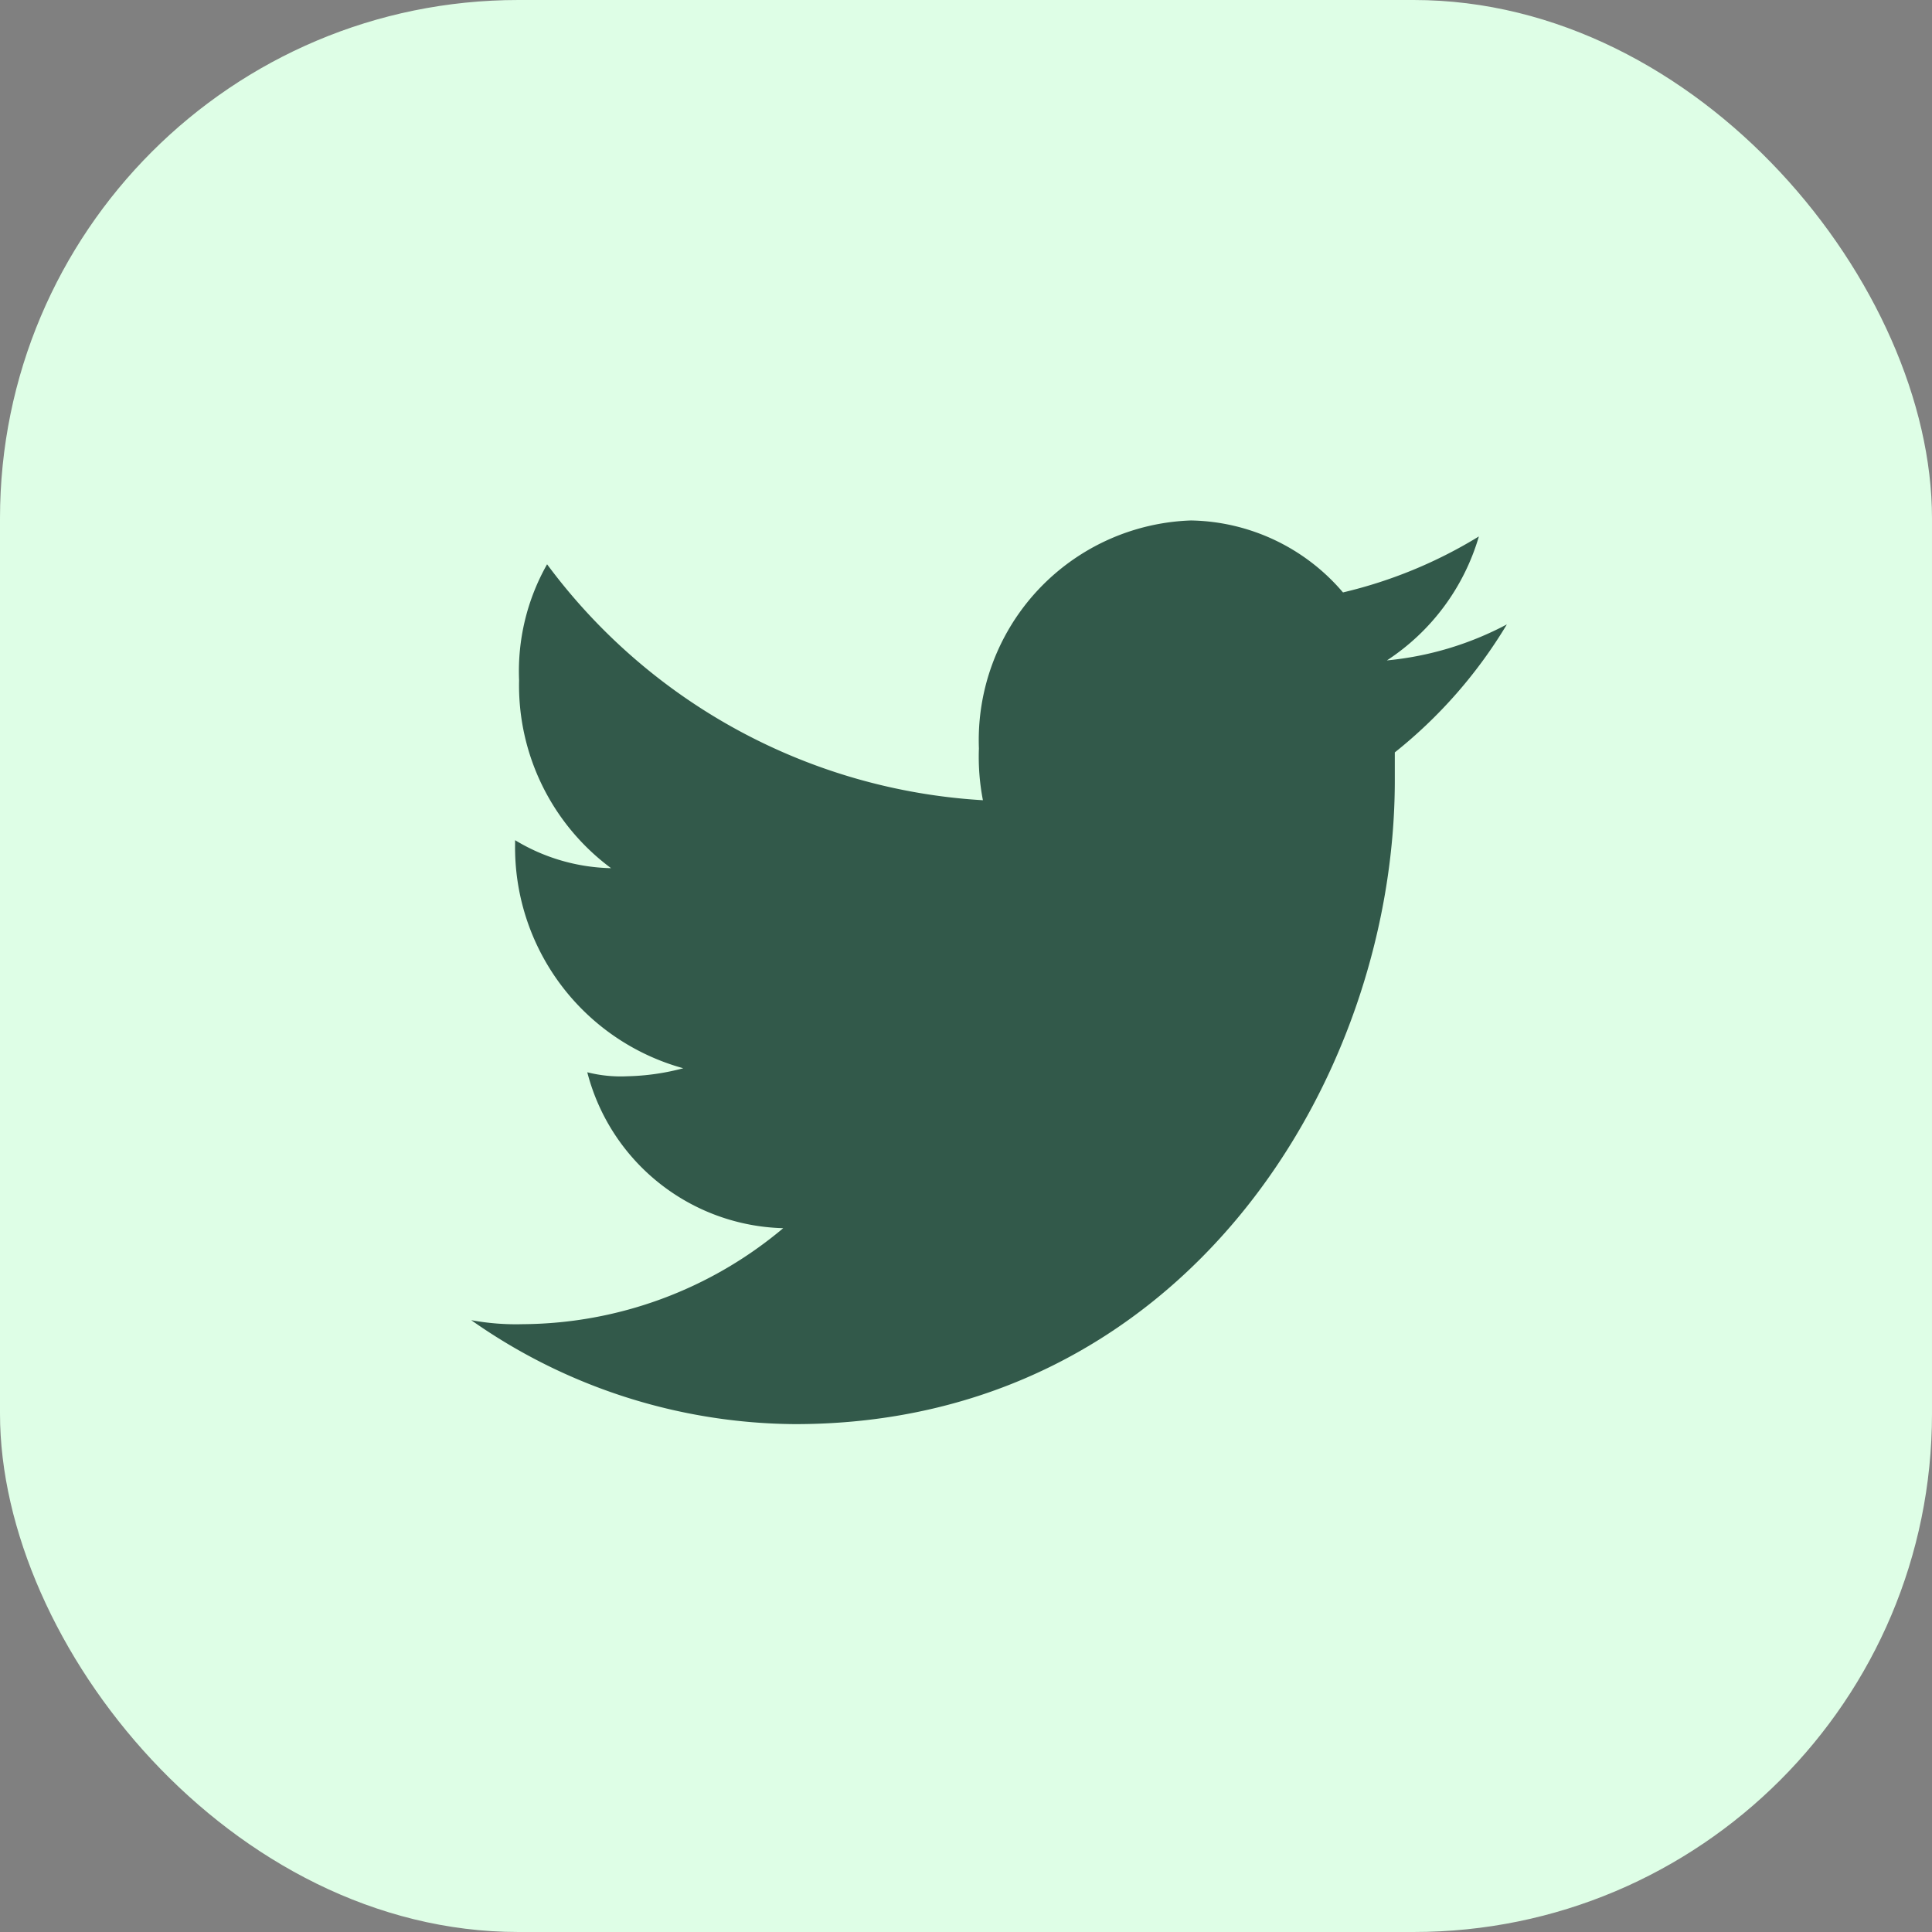 <svg xmlns="http://www.w3.org/2000/svg" width="41" height="41" viewBox="0 0 41 41">
  <rect x="0" y="0" width="41" height="41" fill="#808080" stroke="none"/>
  <g id="twitter" transform="translate(0 0)">
    <rect id="Rectangle_20" data-name="Rectangle 20" width="41" height="41" rx="11" transform="translate(0 0)" fill="#defee6"/>
    <g id="Group_22" data-name="Group 22" transform="translate(10 11.045)">
      <g id="Group_21" data-name="Group 21">
        <path id="Path_391" data-name="Path 391" d="M32.878,15.006a6.8,6.8,0,0,1-2.546.764,4.728,4.728,0,0,0,1.952-2.631A9.816,9.816,0,0,1,29.4,14.327,4.331,4.331,0,0,0,26.174,12.8a4.663,4.663,0,0,0-4.5,4.837,4.839,4.839,0,0,0,.085,1.1,12.42,12.42,0,0,1-9.249-5.007,4.6,4.6,0,0,0-.594,2.461,4.827,4.827,0,0,0,1.952,3.988,4.086,4.086,0,0,1-2.037-.594v.085A4.862,4.862,0,0,0,15.4,24.425a5.008,5.008,0,0,1-1.188.17,2.887,2.887,0,0,1-.849-.085,4.411,4.411,0,0,0,4.158,3.309A8.666,8.666,0,0,1,12,29.856a5.22,5.22,0,0,1-1.1-.085,12.056,12.056,0,0,0,6.873,2.206C26,31.978,30.5,24.68,30.5,18.316v-.594A10.138,10.138,0,0,0,32.878,15.006Z" transform="translate(-10.9 -12.8)" fill="#32594a"/>
      </g>
    </g>
  </g>
</svg>
